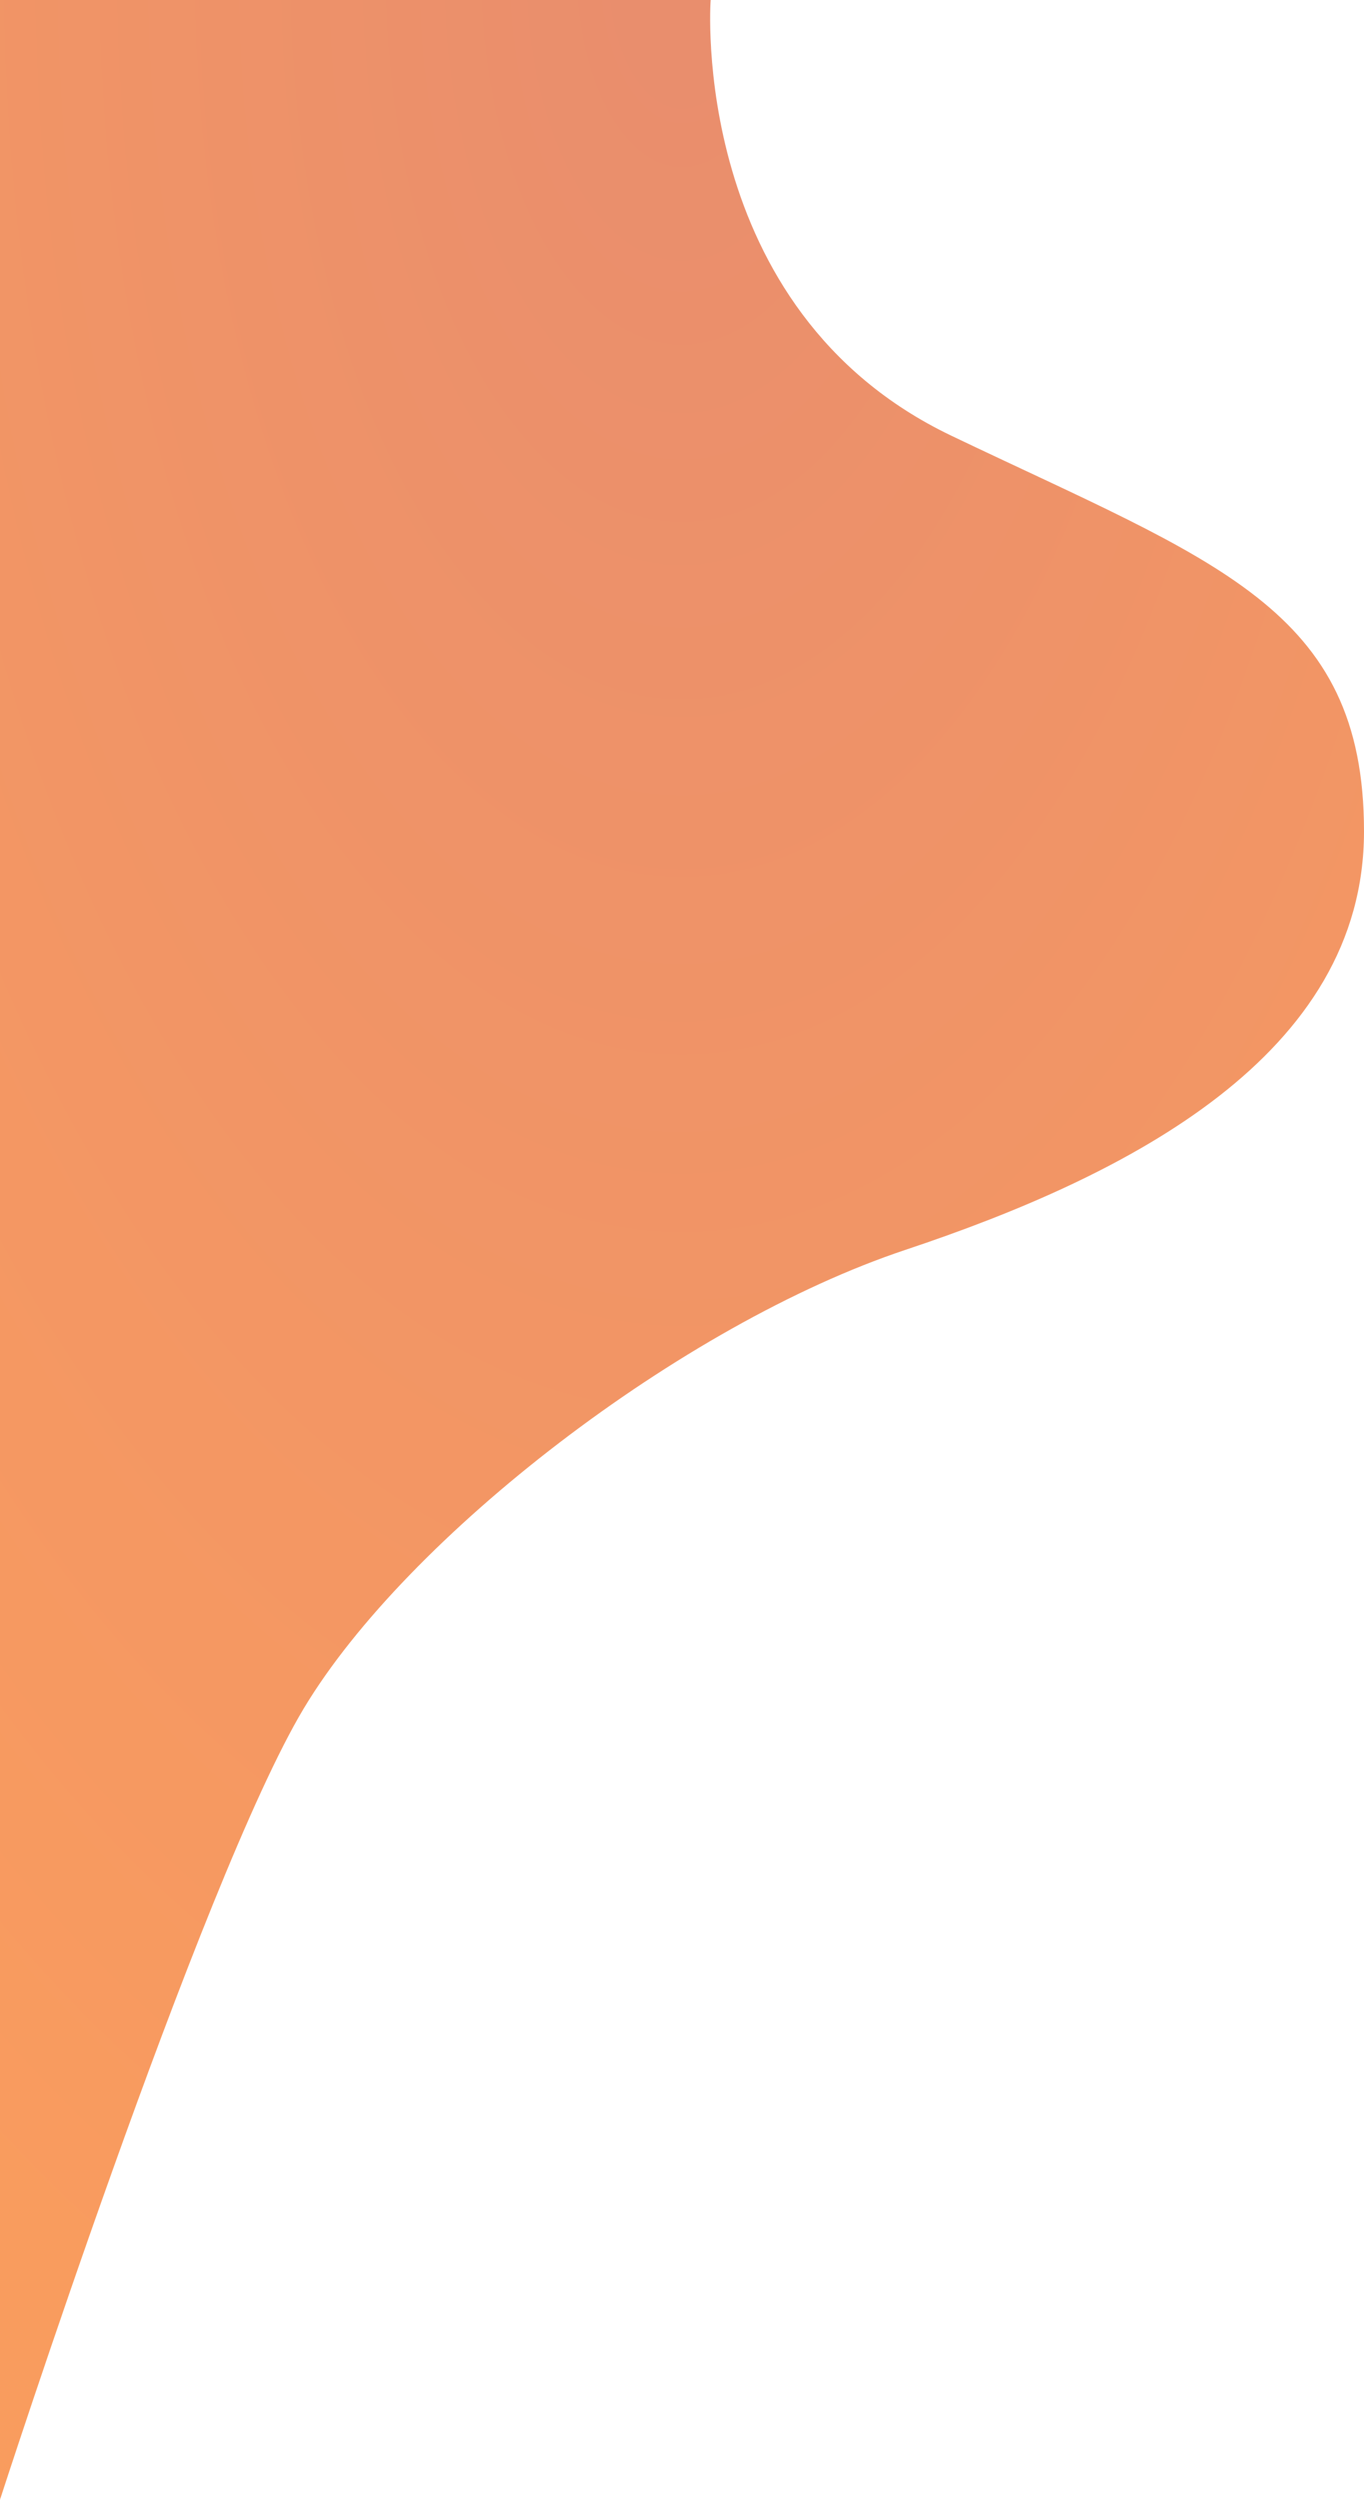 <?xml version="1.0" encoding="UTF-8" standalone="no"?><!DOCTYPE svg PUBLIC "-//W3C//DTD SVG 1.1//EN" "http://www.w3.org/Graphics/SVG/1.1/DTD/svg11.dtd"><svg width="100%" height="100%" viewBox="0 0 2100 3846" version="1.1" xmlns="http://www.w3.org/2000/svg" xmlns:xlink="http://www.w3.org/1999/xlink" xml:space="preserve" xmlns:serif="http://www.serif.com/" style="fill-rule:evenodd;clip-rule:evenodd;stroke-linejoin:round;stroke-miterlimit:2;"><path id="Path-7" serif:id="Path 7" d="M0,3845.83l0,-3845.83l1094.12,0c-0,0 -35.292,476.321 370.587,670.375c405.884,194.054 635.296,264.621 635.296,608.629c0,344.009 -361.767,529.242 -705.883,643.913c-344.117,114.671 -767.646,441.037 -926.471,705.658c-158.823,264.621 -467.646,1217.26 -467.646,1217.26Z" style="fill:url(#_Radial1);"/><defs><radialGradient id="_Radial1" cx="0" cy="0" r="1" gradientUnits="userSpaceOnUse" gradientTransform="matrix(-1.4724e-12,3845.83,-2100,-8.03999e-13,1050,0)"><stop offset="0" style="stop-color:#e37149;stop-opacity:0.8"/><stop offset="1" style="stop-color:#f88336;stop-opacity:0.8"/></radialGradient></defs></svg>